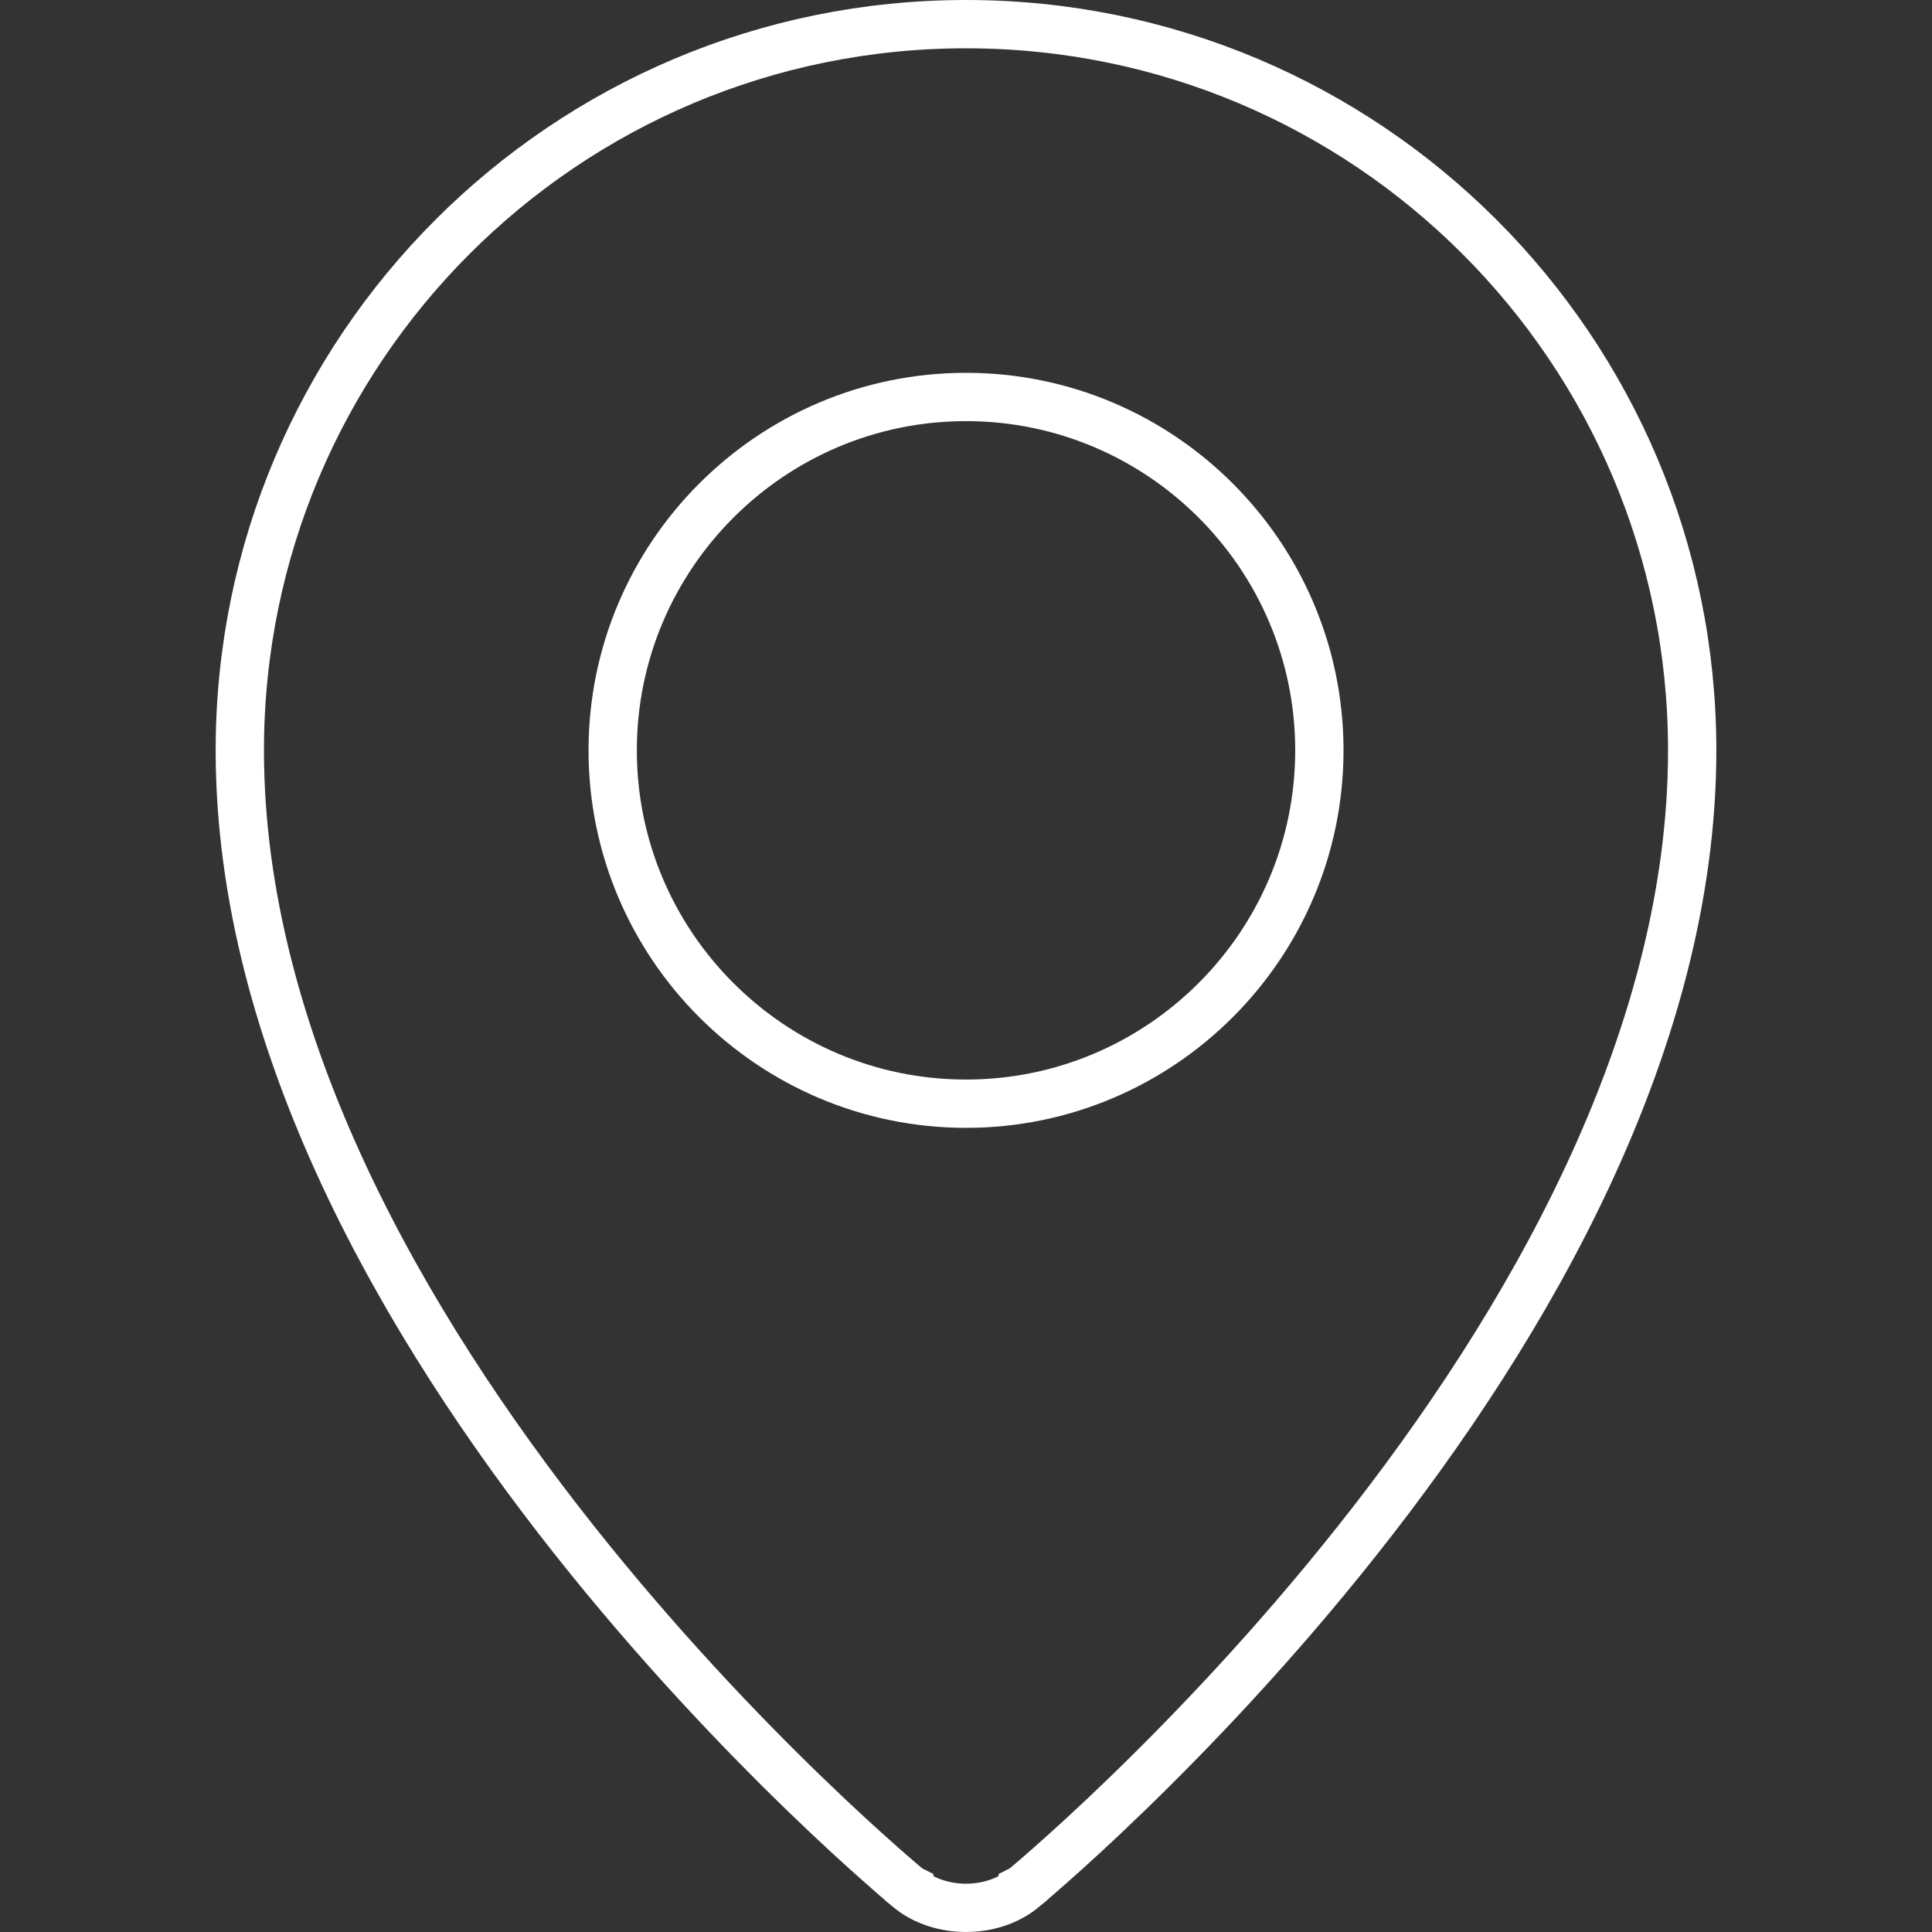 <svg width="40" height="40" viewBox="0 0 40 40" fill="none" xmlns="http://www.w3.org/2000/svg">
<rect x="0" y="0" width="40" height="40" fill="#333333" stroke="none"/>
<g clip-path="url(#clip0)">
<path d="M35.035 15.535C35.035 21.581 31.613 27.459 28.121 31.87C26.383 34.066 24.643 35.878 23.338 37.141C22.686 37.773 22.143 38.266 21.764 38.601C21.575 38.769 21.426 38.896 21.326 38.982C21.276 39.025 21.237 39.057 21.212 39.078L21.183 39.102L21.177 39.107L21.175 39.108L21.175 39.109C20.539 39.63 19.461 39.63 18.825 39.109L18.825 39.108L18.823 39.107L18.817 39.102L18.788 39.078C18.763 39.057 18.724 39.025 18.674 38.982C18.573 38.896 18.425 38.769 18.236 38.601C17.857 38.266 17.314 37.773 16.661 37.141C15.356 35.878 13.617 34.066 11.878 31.87C8.387 27.459 4.965 21.581 4.965 15.535C4.965 7.231 11.696 0.5 20 0.5C28.303 0.5 35.035 7.231 35.035 15.535Z" stroke="white"/>
<path d="M20 22.851C15.967 22.851 12.685 19.569 12.685 15.535C12.685 11.502 15.967 8.219 20 8.219C24.034 8.219 27.316 11.502 27.316 15.535C27.316 19.568 24.034 22.851 20 22.851Z" stroke="white"/>
</g>
<defs>
<clipPath id="clip0">
<rect width="40" height="40" fill="white"/>
</clipPath>
</defs>
</svg>
